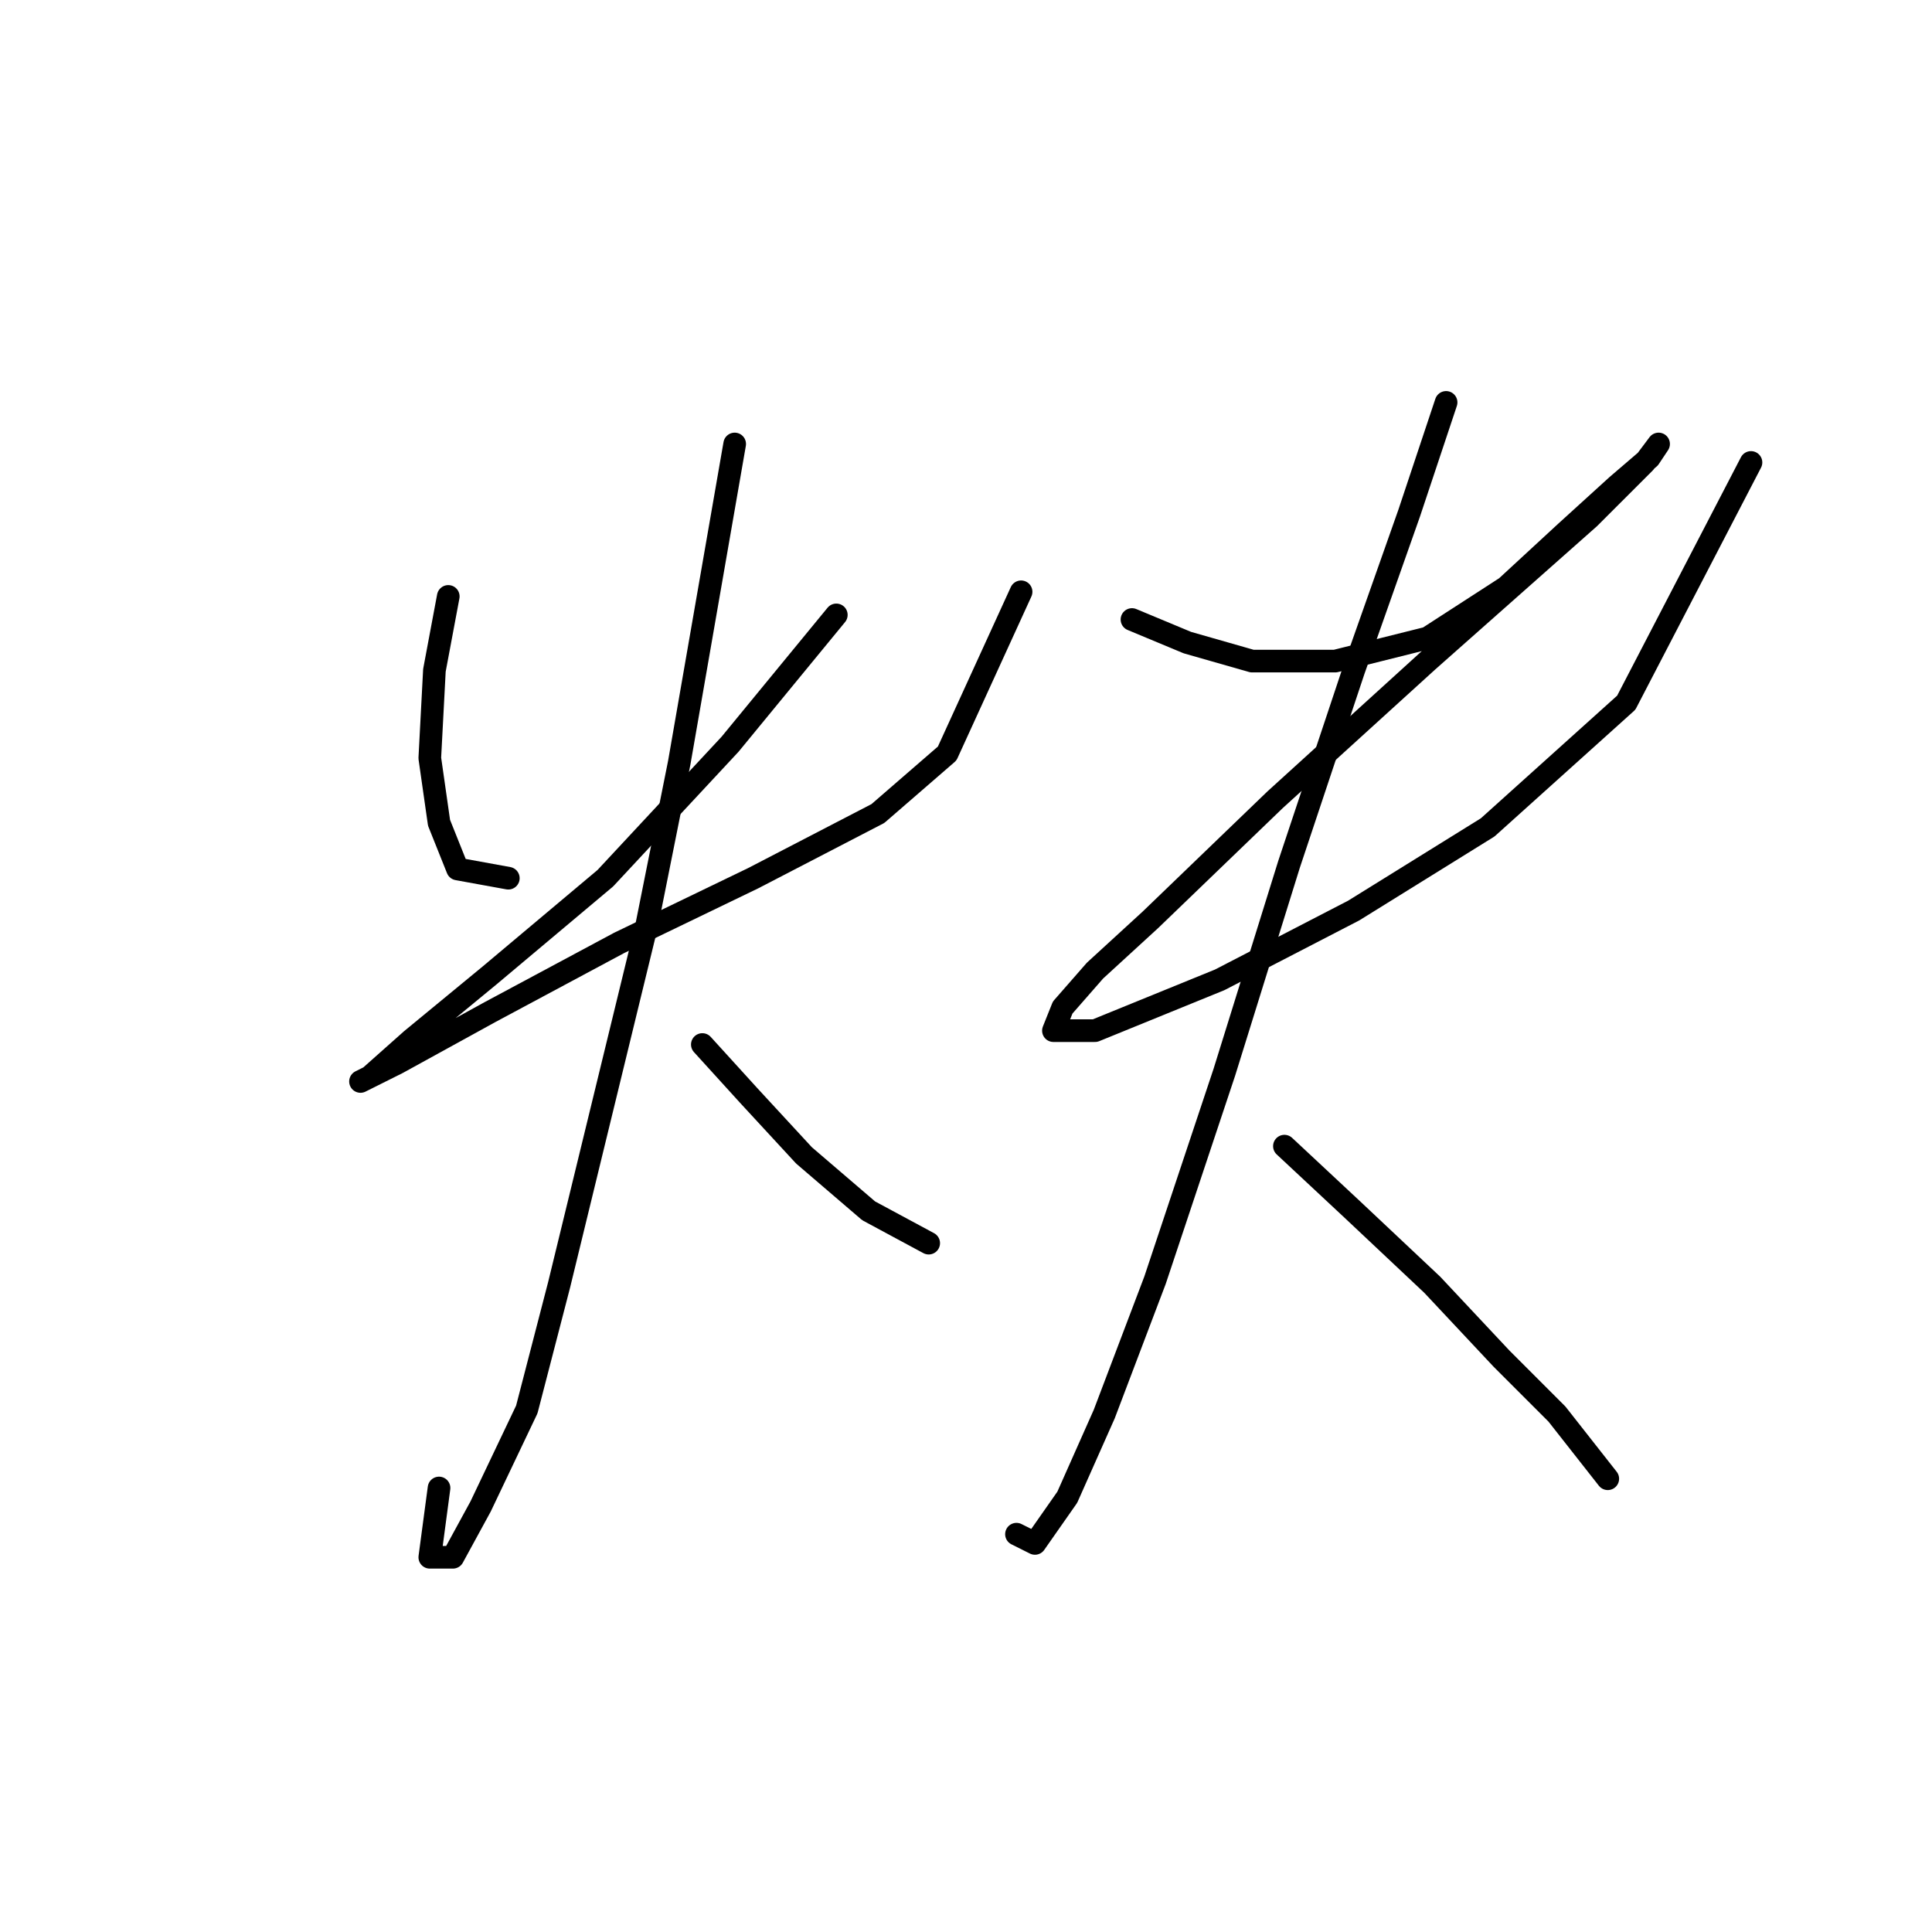 <?xml version="1.0" standalone="no"?>
    <svg width="256" height="256" xmlns="http://www.w3.org/2000/svg" version="1.1">
    <polyline stroke="black" stroke-width="3" stroke-linecap="round" fill="transparent" stroke-linejoin="round" points="59.398 79.028 57.562 88.822 56.95 100.452 58.174 109.022 60.622 115.143 67.356 116.367 67.356 116.367 " />
        <polyline stroke="black" stroke-width="3" stroke-linecap="round" fill="transparent" stroke-linejoin="round" points="110.816 81.477 96.737 98.616 80.21 116.367 64.907 129.222 54.501 137.791 48.992 142.688 47.768 143.3 52.665 140.852 64.907 134.119 82.046 124.937 99.798 116.367 116.325 107.798 125.506 99.84 135.3 78.416 135.3 78.416 " />
        <polyline stroke="black" stroke-width="3" stroke-linecap="round" fill="transparent" stroke-linejoin="round" points="97.349 58.829 90.004 101.064 85.719 122.488 74.089 170.233 69.804 186.76 63.683 199.615 60.01 206.348 56.95 206.348 58.174 197.166 58.174 197.166 " />
        <polyline stroke="black" stroke-width="3" stroke-linecap="round" fill="transparent" stroke-linejoin="round" points="93.064 138.403 99.186 145.137 106.531 153.094 115.1 160.439 123.058 164.724 123.058 164.724 " />
        <polyline stroke="black" stroke-width="3" stroke-linecap="round" fill="transparent" stroke-linejoin="round" points="149.991 82.089 157.336 85.149 165.906 87.598 176.924 87.598 189.166 84.537 199.572 77.804 207.53 70.459 214.263 64.338 218.548 60.665 219.772 58.829 217.936 61.277 210.59 68.622 189.166 87.598 168.966 105.961 152.439 121.876 145.094 128.61 140.809 133.506 139.585 136.567 145.094 136.567 161.621 129.834 179.372 120.652 197.124 109.634 215.487 93.107 232.014 61.277 232.014 61.277 " />
        <polyline stroke="black" stroke-width="3" stroke-linecap="round" fill="transparent" stroke-linejoin="round" points="191.615 53.32 186.718 68.01 179.372 88.822 170.803 114.531 162.233 142.076 153.052 169.621 146.318 187.372 141.421 198.39 137.137 204.512 134.688 203.287 134.688 203.287 " />
        <polyline stroke="black" stroke-width="3" stroke-linecap="round" fill="transparent" stroke-linejoin="round" points="170.191 151.87 179.372 160.439 189.778 170.233 198.96 180.027 206.305 187.372 213.039 195.942 213.039 195.942 " />
        </svg>